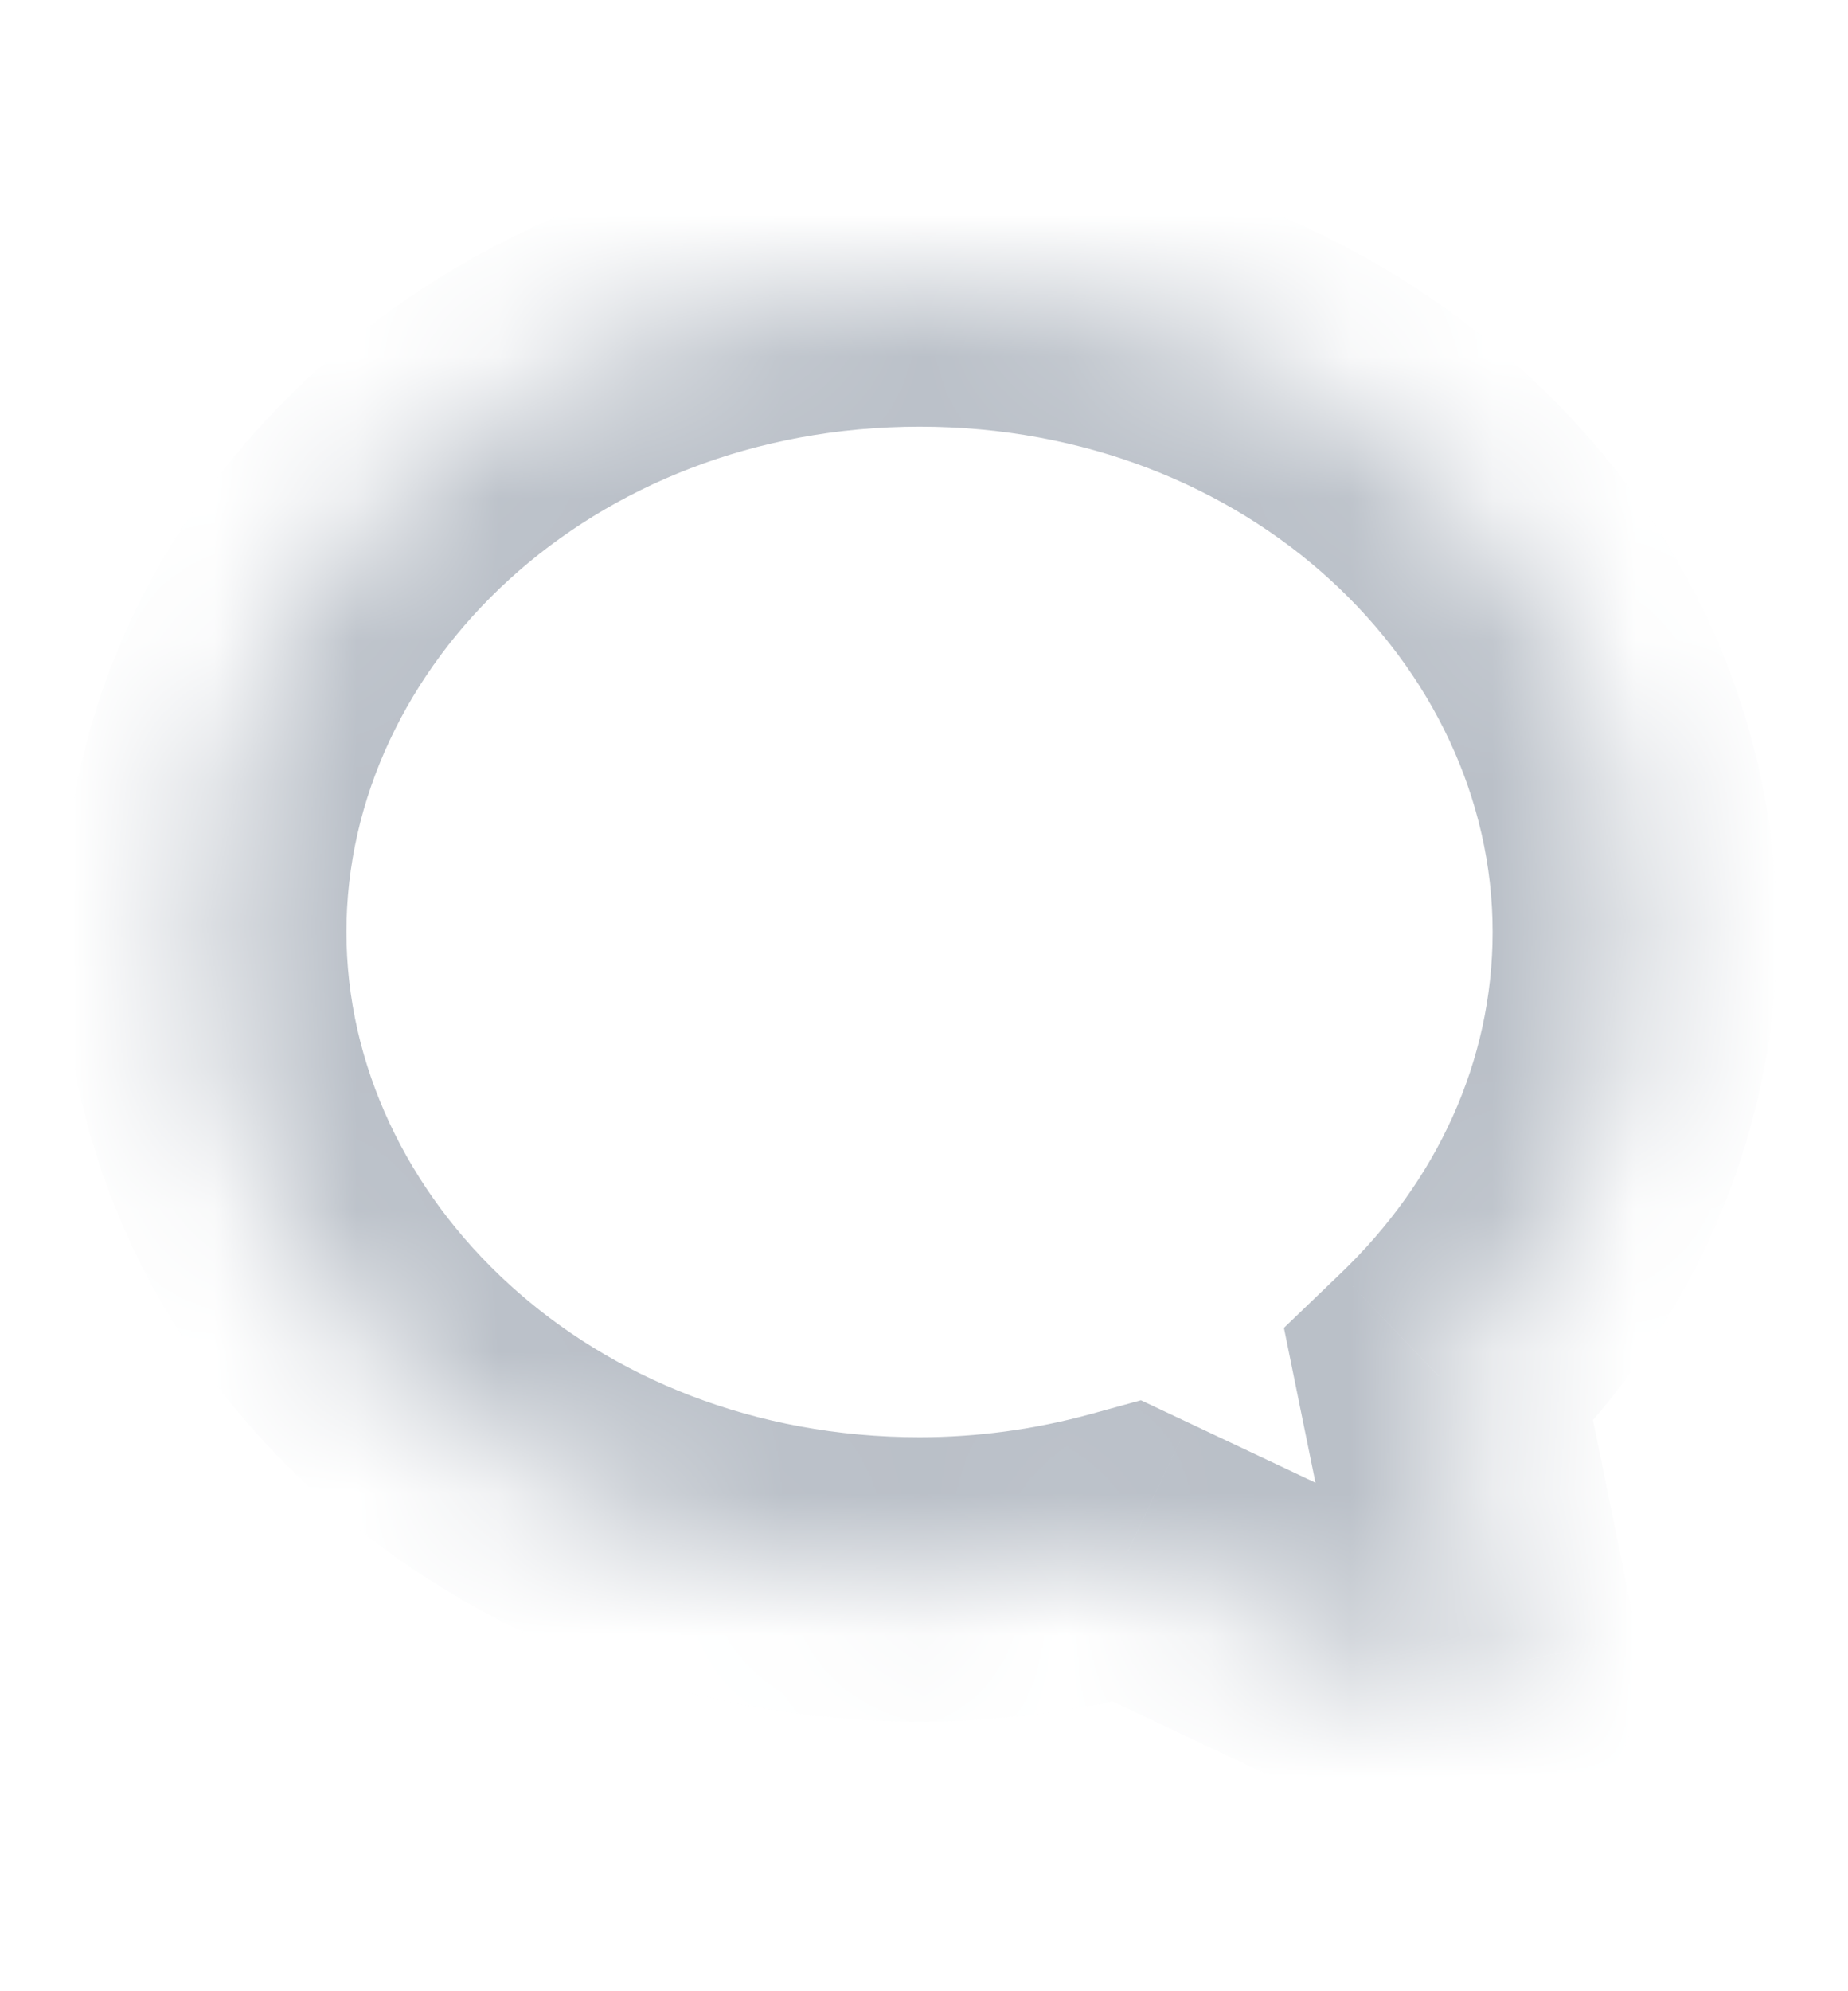 <svg width="13" height="14" viewBox="0 0 13 14" fill="none" xmlns="http://www.w3.org/2000/svg">
<g id="icon-reply-on-mono">
<g id="Vector">
<mask id="path-1-inside-1_2955_4506" fill="white">
<path fill-rule="evenodd" clip-rule="evenodd" d="M6.469 2C9.247 2 11.5 4.038 11.5 6.552C11.5 7.763 10.974 8.861 10.122 9.677L10.538 11.713C10.547 11.756 10.543 11.801 10.528 11.843C10.513 11.885 10.486 11.921 10.451 11.949C10.416 11.976 10.374 11.993 10.33 11.998C10.286 12.004 10.241 11.996 10.201 11.977L7.934 10.907C7.456 11.038 6.964 11.105 6.469 11.105C3.69 11.105 1.437 9.067 1.437 6.552C1.437 4.038 3.69 2 6.469 2Z"/>
</mask>
<path d="M10.122 9.677L9.142 9.877L9.032 9.336L9.43 8.954L10.122 9.677ZM10.538 11.713L11.518 11.512L11.518 11.513L10.538 11.713ZM10.201 11.977L9.775 12.882L9.774 12.882L10.201 11.977ZM7.934 10.907L7.669 9.943L8.026 9.845L8.361 10.003L7.934 10.907ZM6.469 11.105V10.105H6.469L6.469 11.105ZM6.469 1C9.703 1 12.5 3.394 12.5 6.552H10.5C10.5 4.682 8.792 3 6.469 3V1ZM12.5 6.552C12.5 8.065 11.841 9.415 10.814 10.399L9.43 8.954C10.107 8.306 10.5 7.462 10.5 6.552H12.5ZM11.102 9.476L11.518 11.512L9.558 11.913L9.142 9.877L11.102 9.476ZM11.518 11.513C11.564 11.739 11.546 11.972 11.466 12.188L9.589 11.498C9.541 11.63 9.53 11.774 9.558 11.912L11.518 11.513ZM11.466 12.188C11.387 12.404 11.249 12.593 11.069 12.735L9.833 11.162C9.722 11.249 9.638 11.366 9.589 11.498L11.466 12.188ZM11.069 12.735C10.888 12.877 10.671 12.966 10.443 12.992L10.217 11.005C10.077 11.021 9.944 11.075 9.833 11.162L11.069 12.735ZM10.443 12.992C10.214 13.018 9.983 12.98 9.775 12.882L10.627 11.072C10.499 11.012 10.358 10.989 10.217 11.005L10.443 12.992ZM9.774 12.882L7.507 11.812L8.361 10.003L10.628 11.073L9.774 12.882ZM8.199 11.871C7.635 12.026 7.053 12.105 6.468 12.105L6.469 10.105C6.874 10.105 7.278 10.05 7.669 9.943L8.199 11.871ZM6.469 12.105C3.234 12.105 0.437 9.711 0.437 6.552H2.437C2.437 8.422 4.145 10.105 6.469 10.105V12.105ZM0.437 6.552C0.437 3.394 3.234 1 6.469 1V3C4.145 3 2.437 4.682 2.437 6.552H0.437Z" fill="#BAC0C8" mask="url(#path-1-inside-1_2955_4506)"/>
</g>
</g>
</svg>
